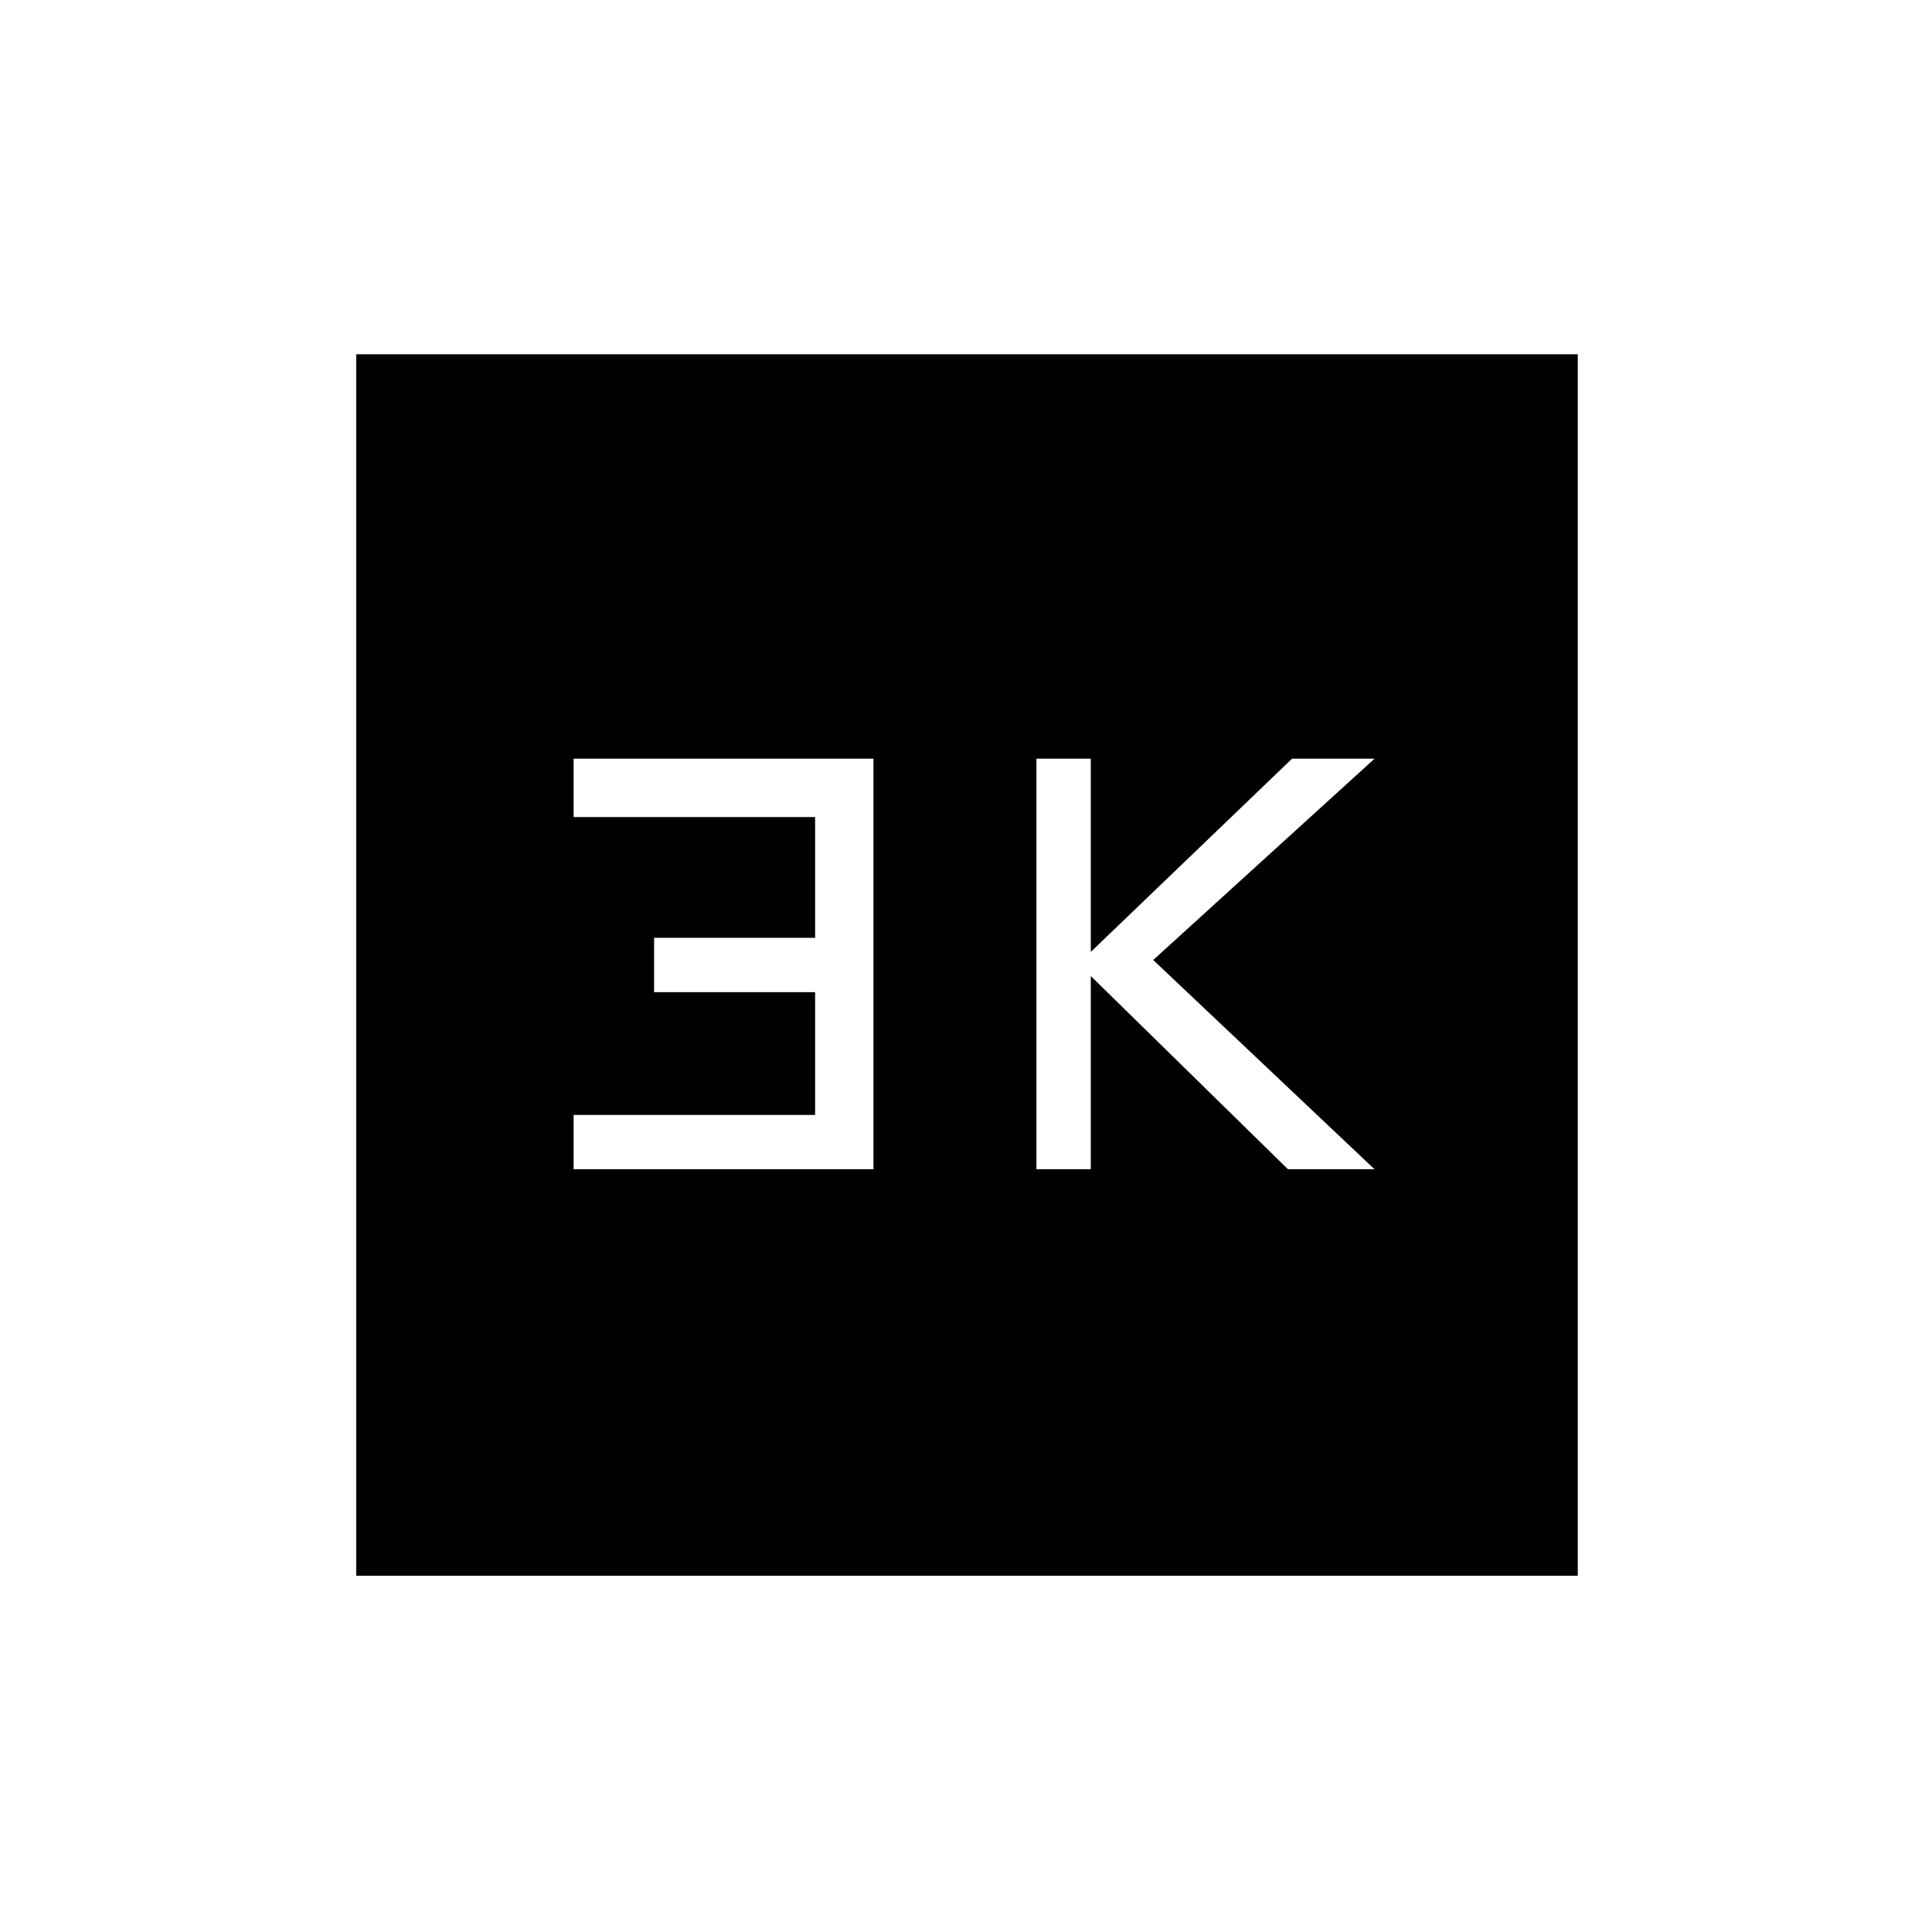 <svg xmlns="http://www.w3.org/2000/svg" height="20" width="20"><path d="M10.729 12.104h.563v-2l2.041 2h.896l-2.291-2.166 2.291-2.084h-.854l-2.083 2v-2h-.563Zm-4.791 0h3.104v-4.25H5.938v.604h2.5v1.25H6.771v.563h1.667v1.271h-2.5Zm-2.25 4.208V3.667h12.645v12.645Z"/></svg>